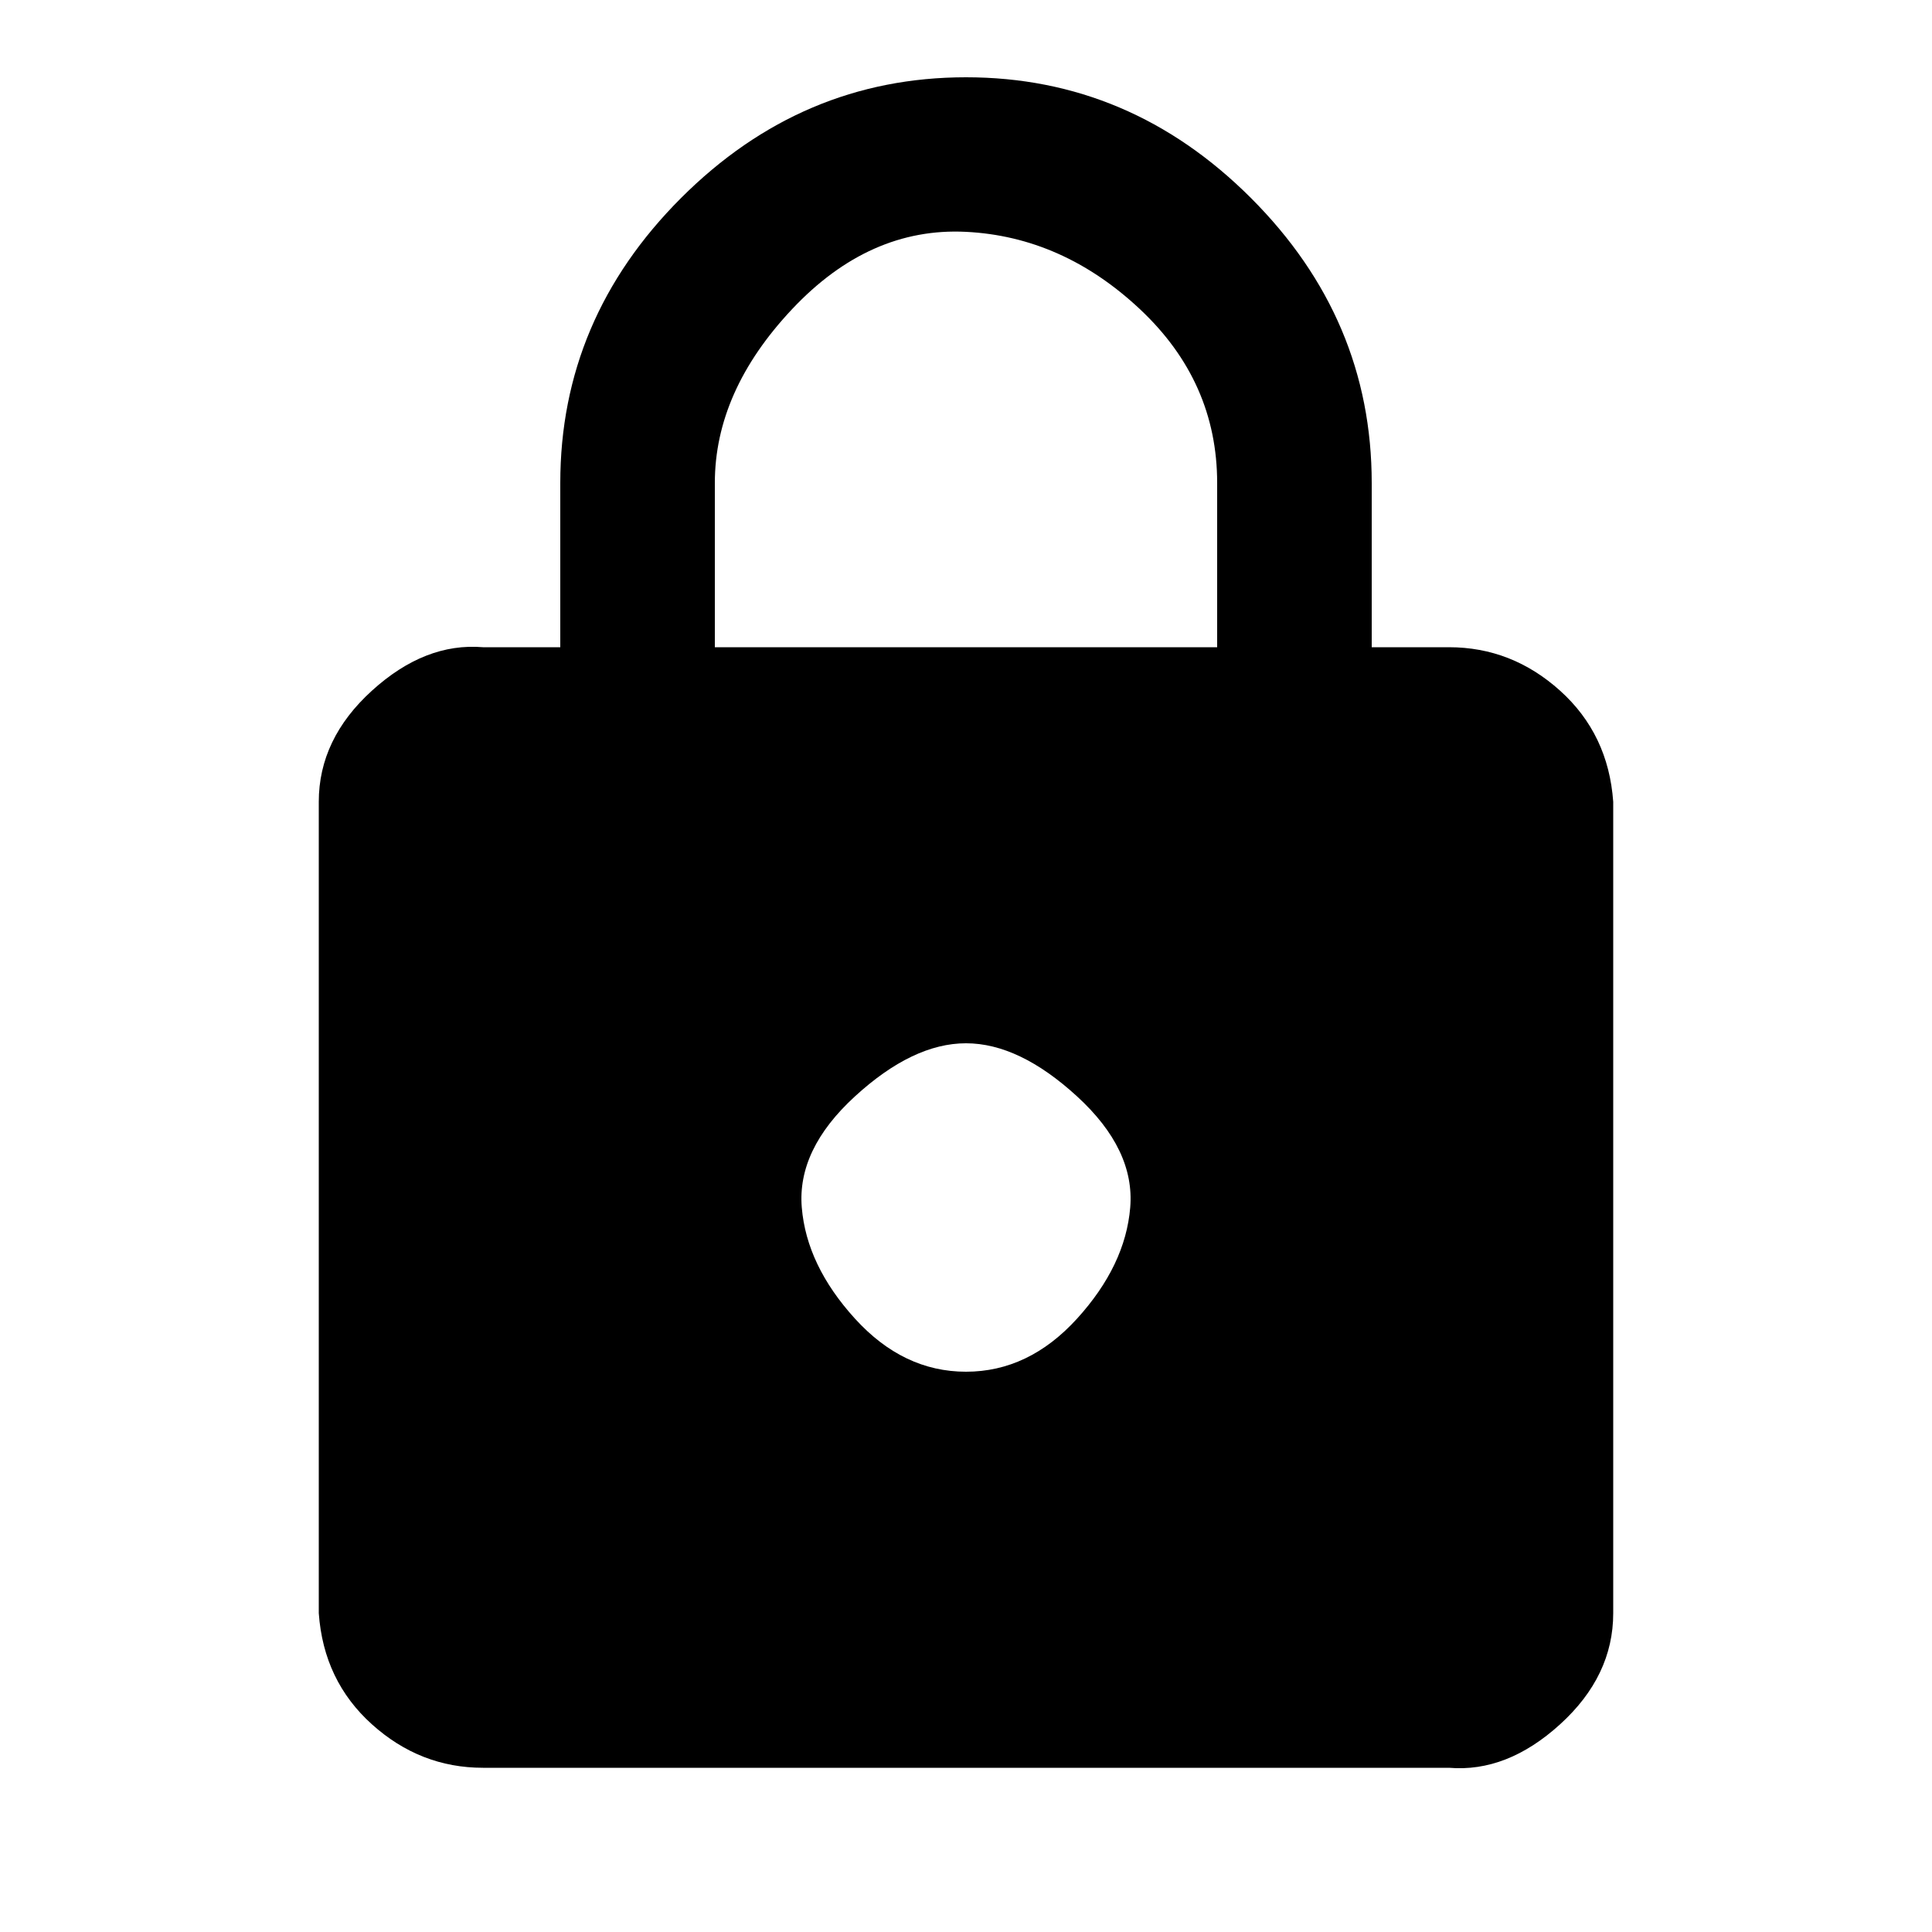 <?xml version="1.0"?><svg xmlns="http://www.w3.org/2000/svg" width="40" height="40" viewBox="0 0 40 40"><path d="m25.2 13.4v-3.4q0-2.1-1.6-3.6t-3.6-1.6-3.6 1.6-1.6 3.6v3.4h10.4z m-5.2 15q1.3 0 2.3-1.1t1.1-2.3-1.1-2.3-2.3-1.1-2.3 1.1-1.1 2.3 1.1 2.3 2.3 1.1z m10-15q1.3 0 2.3 0.9t1.1 2.3v16.8q0 1.3-1.1 2.3t-2.3 0.9h-20q-1.3 0-2.3-0.9t-1.1-2.3v-16.8q0-1.3 1.1-2.3t2.3-0.9h1.6v-3.4q0-3.4 2.5-5.9t5.9-2.5 5.9 2.5 2.5 5.9v3.4h1.6z"></path></svg>